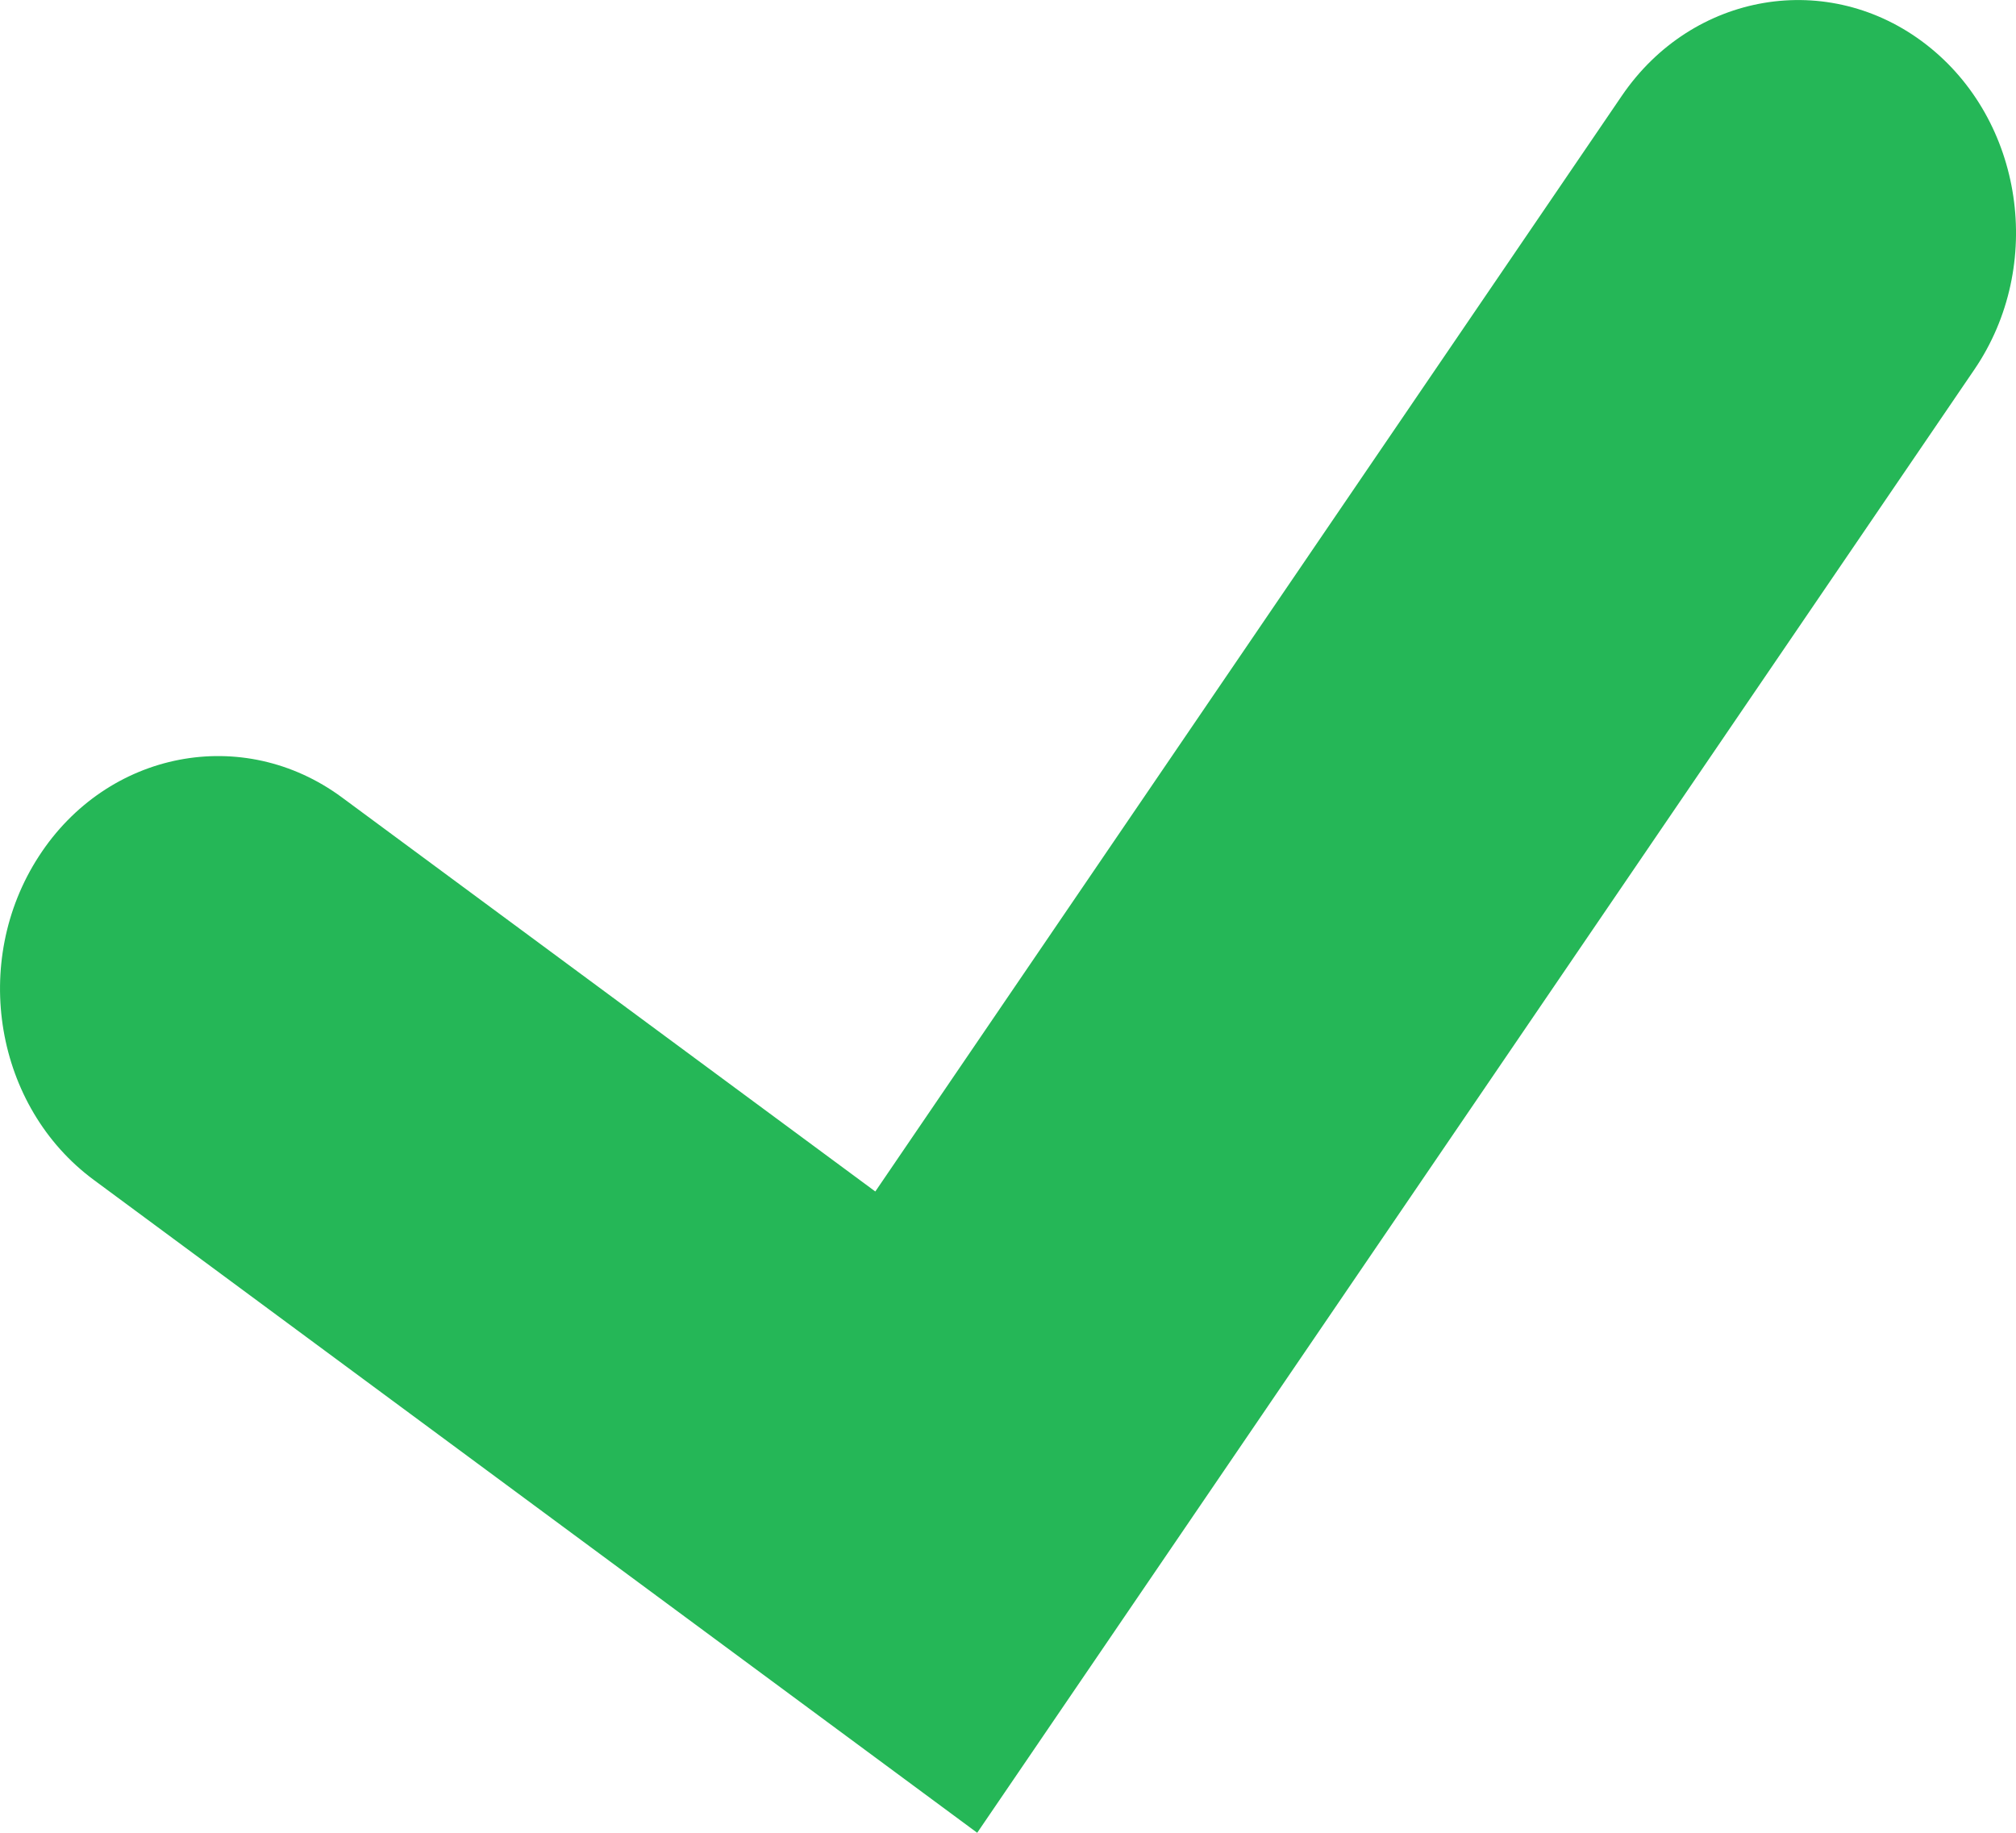 <svg width="11" height="10" viewBox="0 0 11 10" fill="none" xmlns="http://www.w3.org/2000/svg">
<path fill-rule="evenodd" clip-rule="evenodd" d="M10.51 0.243C11.041 0.655 11.159 1.449 10.773 2.016L5.332 10L0.512 6.438C-0.028 6.039 -0.162 5.248 0.212 4.672C0.585 4.096 1.326 3.952 1.866 4.351L4.776 6.501L8.849 0.523C9.235 -0.044 9.979 -0.169 10.51 0.243Z" fill="#25B757"/>
</svg>
